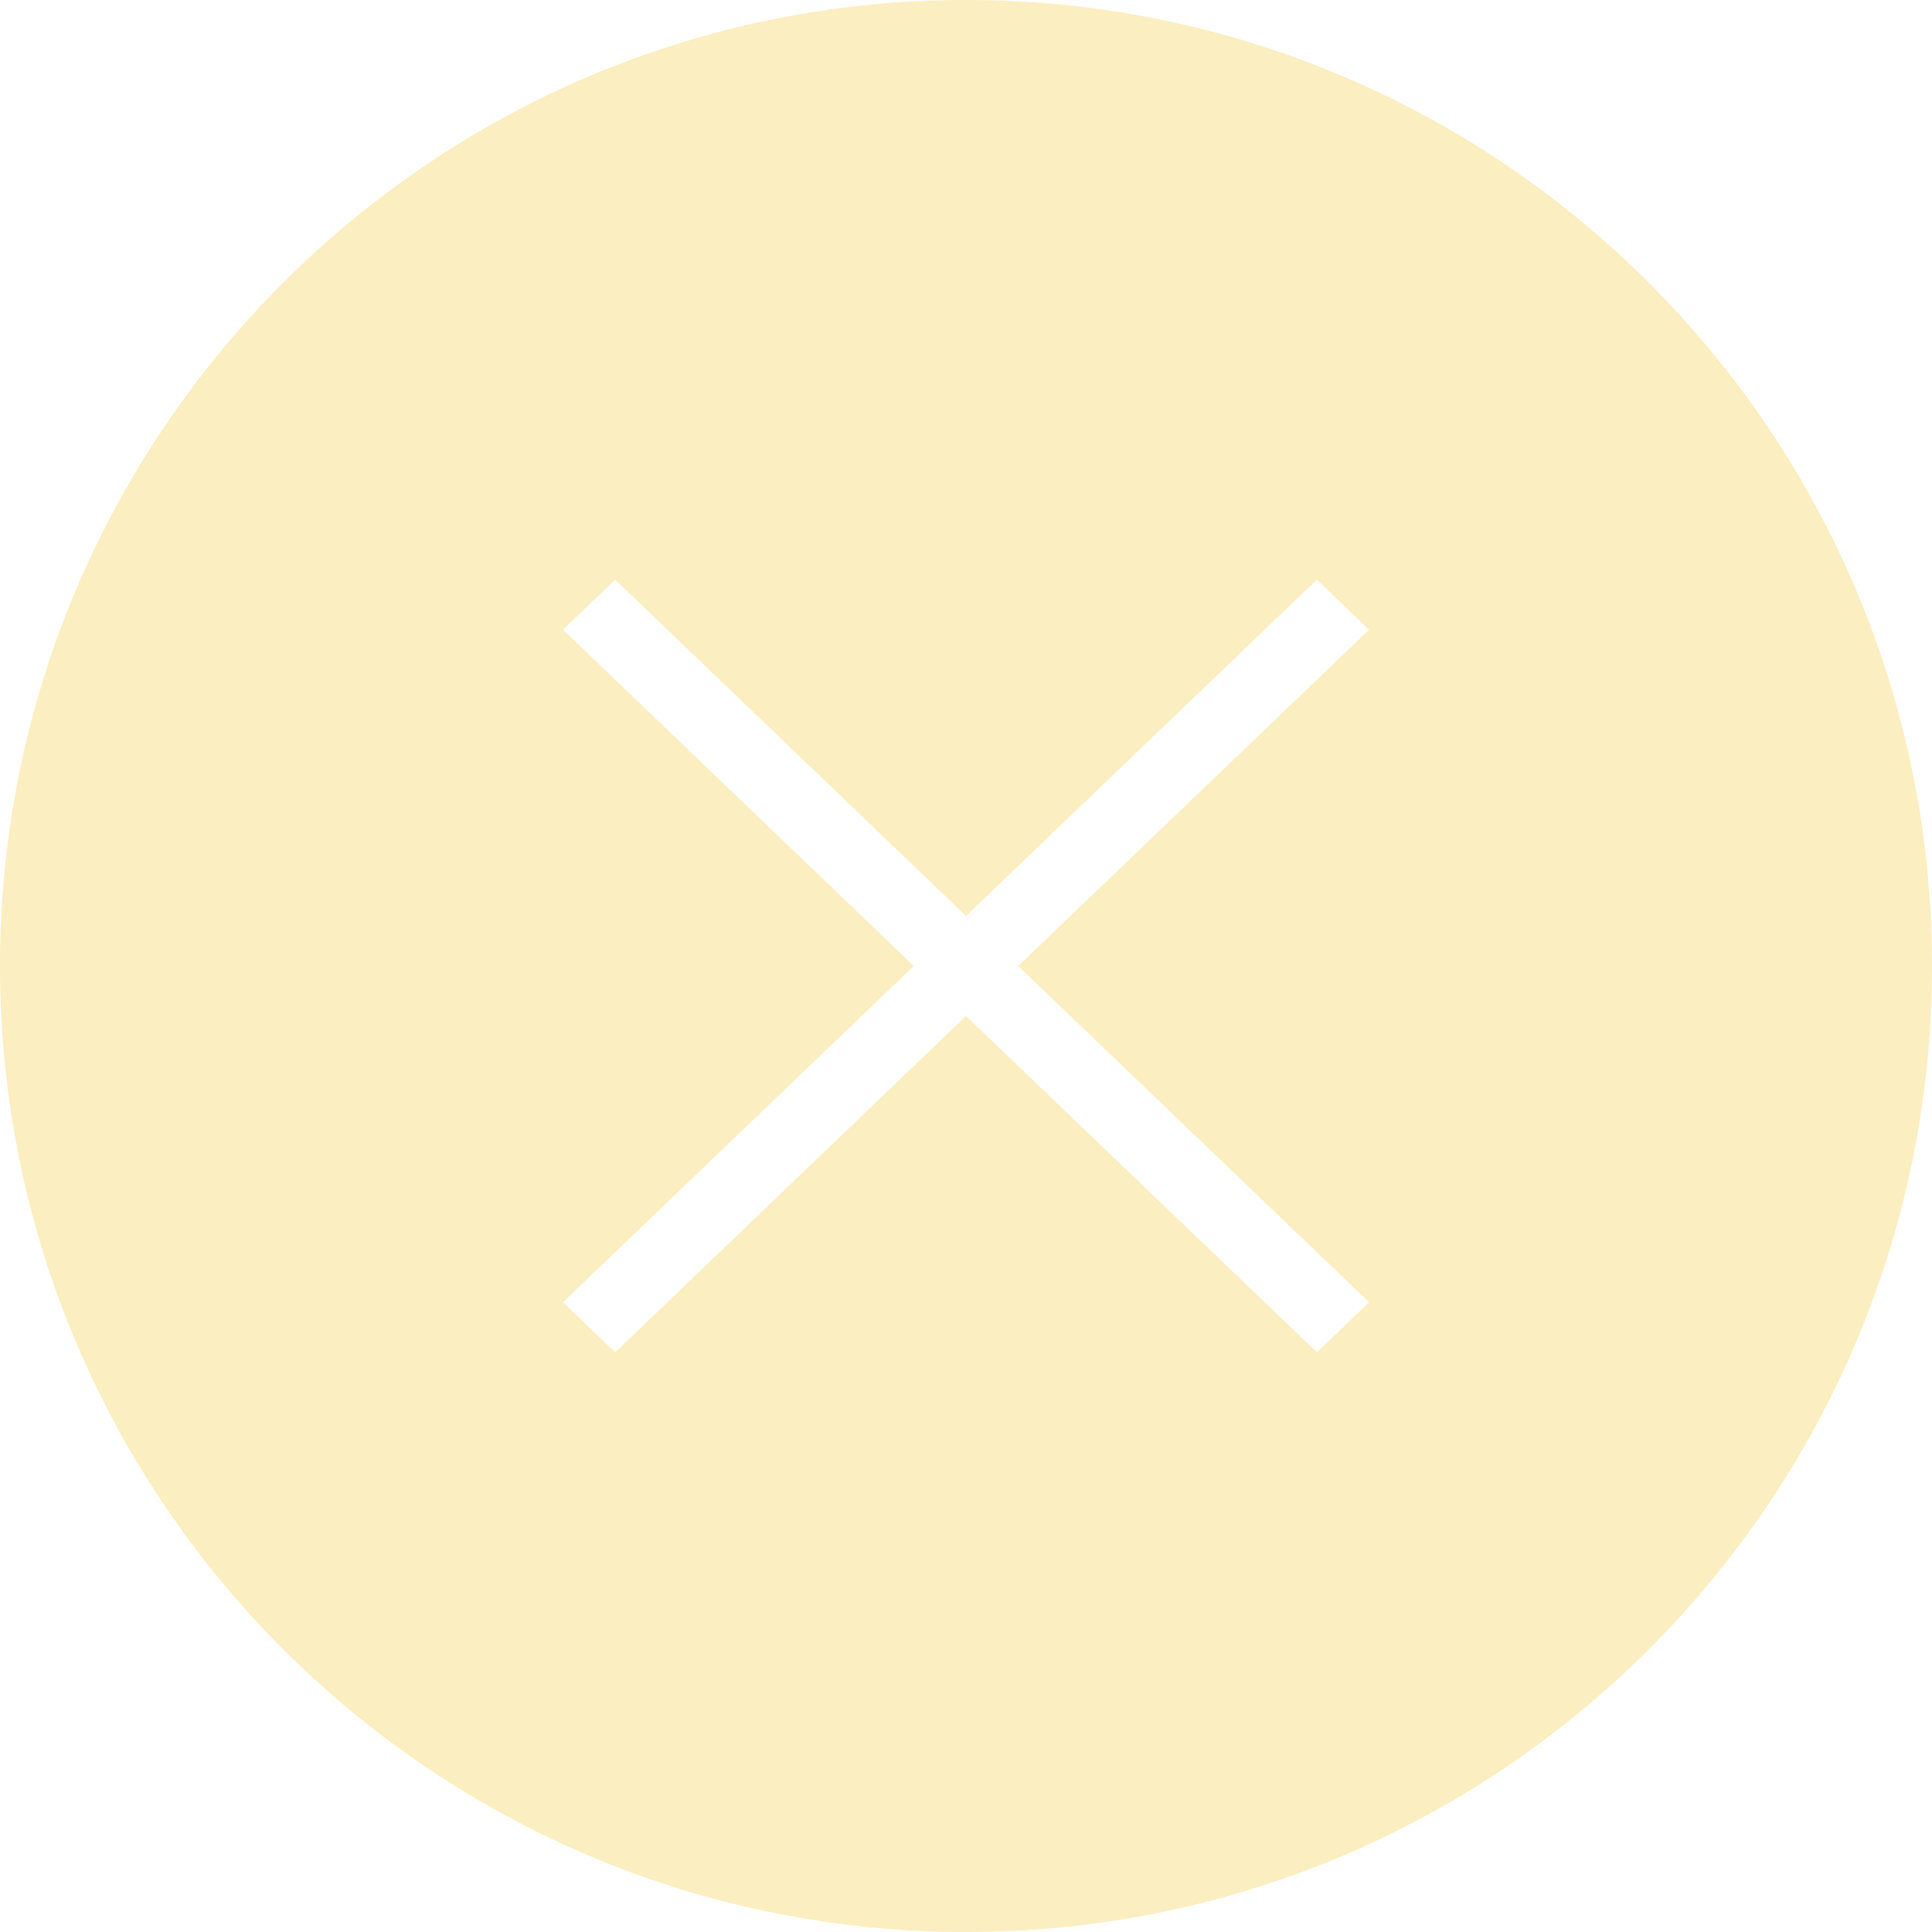 <?xml version="1.0" encoding="utf-8"?>
<!-- Generator: Adobe Illustrator 15.0.0, SVG Export Plug-In . SVG Version: 6.00 Build 0)  -->
<!DOCTYPE svg PUBLIC "-//W3C//DTD SVG 1.1//EN" "http://www.w3.org/Graphics/SVG/1.1/DTD/svg11.dtd">
<svg version="1.1" id="Layer_1" xmlns="http://www.w3.org/2000/svg" xmlns:xlink="http://www.w3.org/1999/xlink" x="0px" y="0px"
	 width="55px" height="55px" viewBox="0 0 55 55" enable-background="new 0 0 55 55" xml:space="preserve">
<path fill="rgba(240, 197, 46, 0.3)" d="M27.5,0C12.312,0,0,12.312,0,27.5C0,42.688,12.312,55,27.5,55C42.688,55,55,42.688,55,27.5
	C55,12.312,42.688,0,27.5,0z M38.976,37.072l-1.486,1.426L27.5,28.924l-9.987,9.574l-1.488-1.426l9.988-9.573l-9.987-9.573
	l1.487-1.425l9.987,9.573l9.988-9.573l1.487,1.425L28.986,27.5L38.976,37.072z"/>
</svg>
